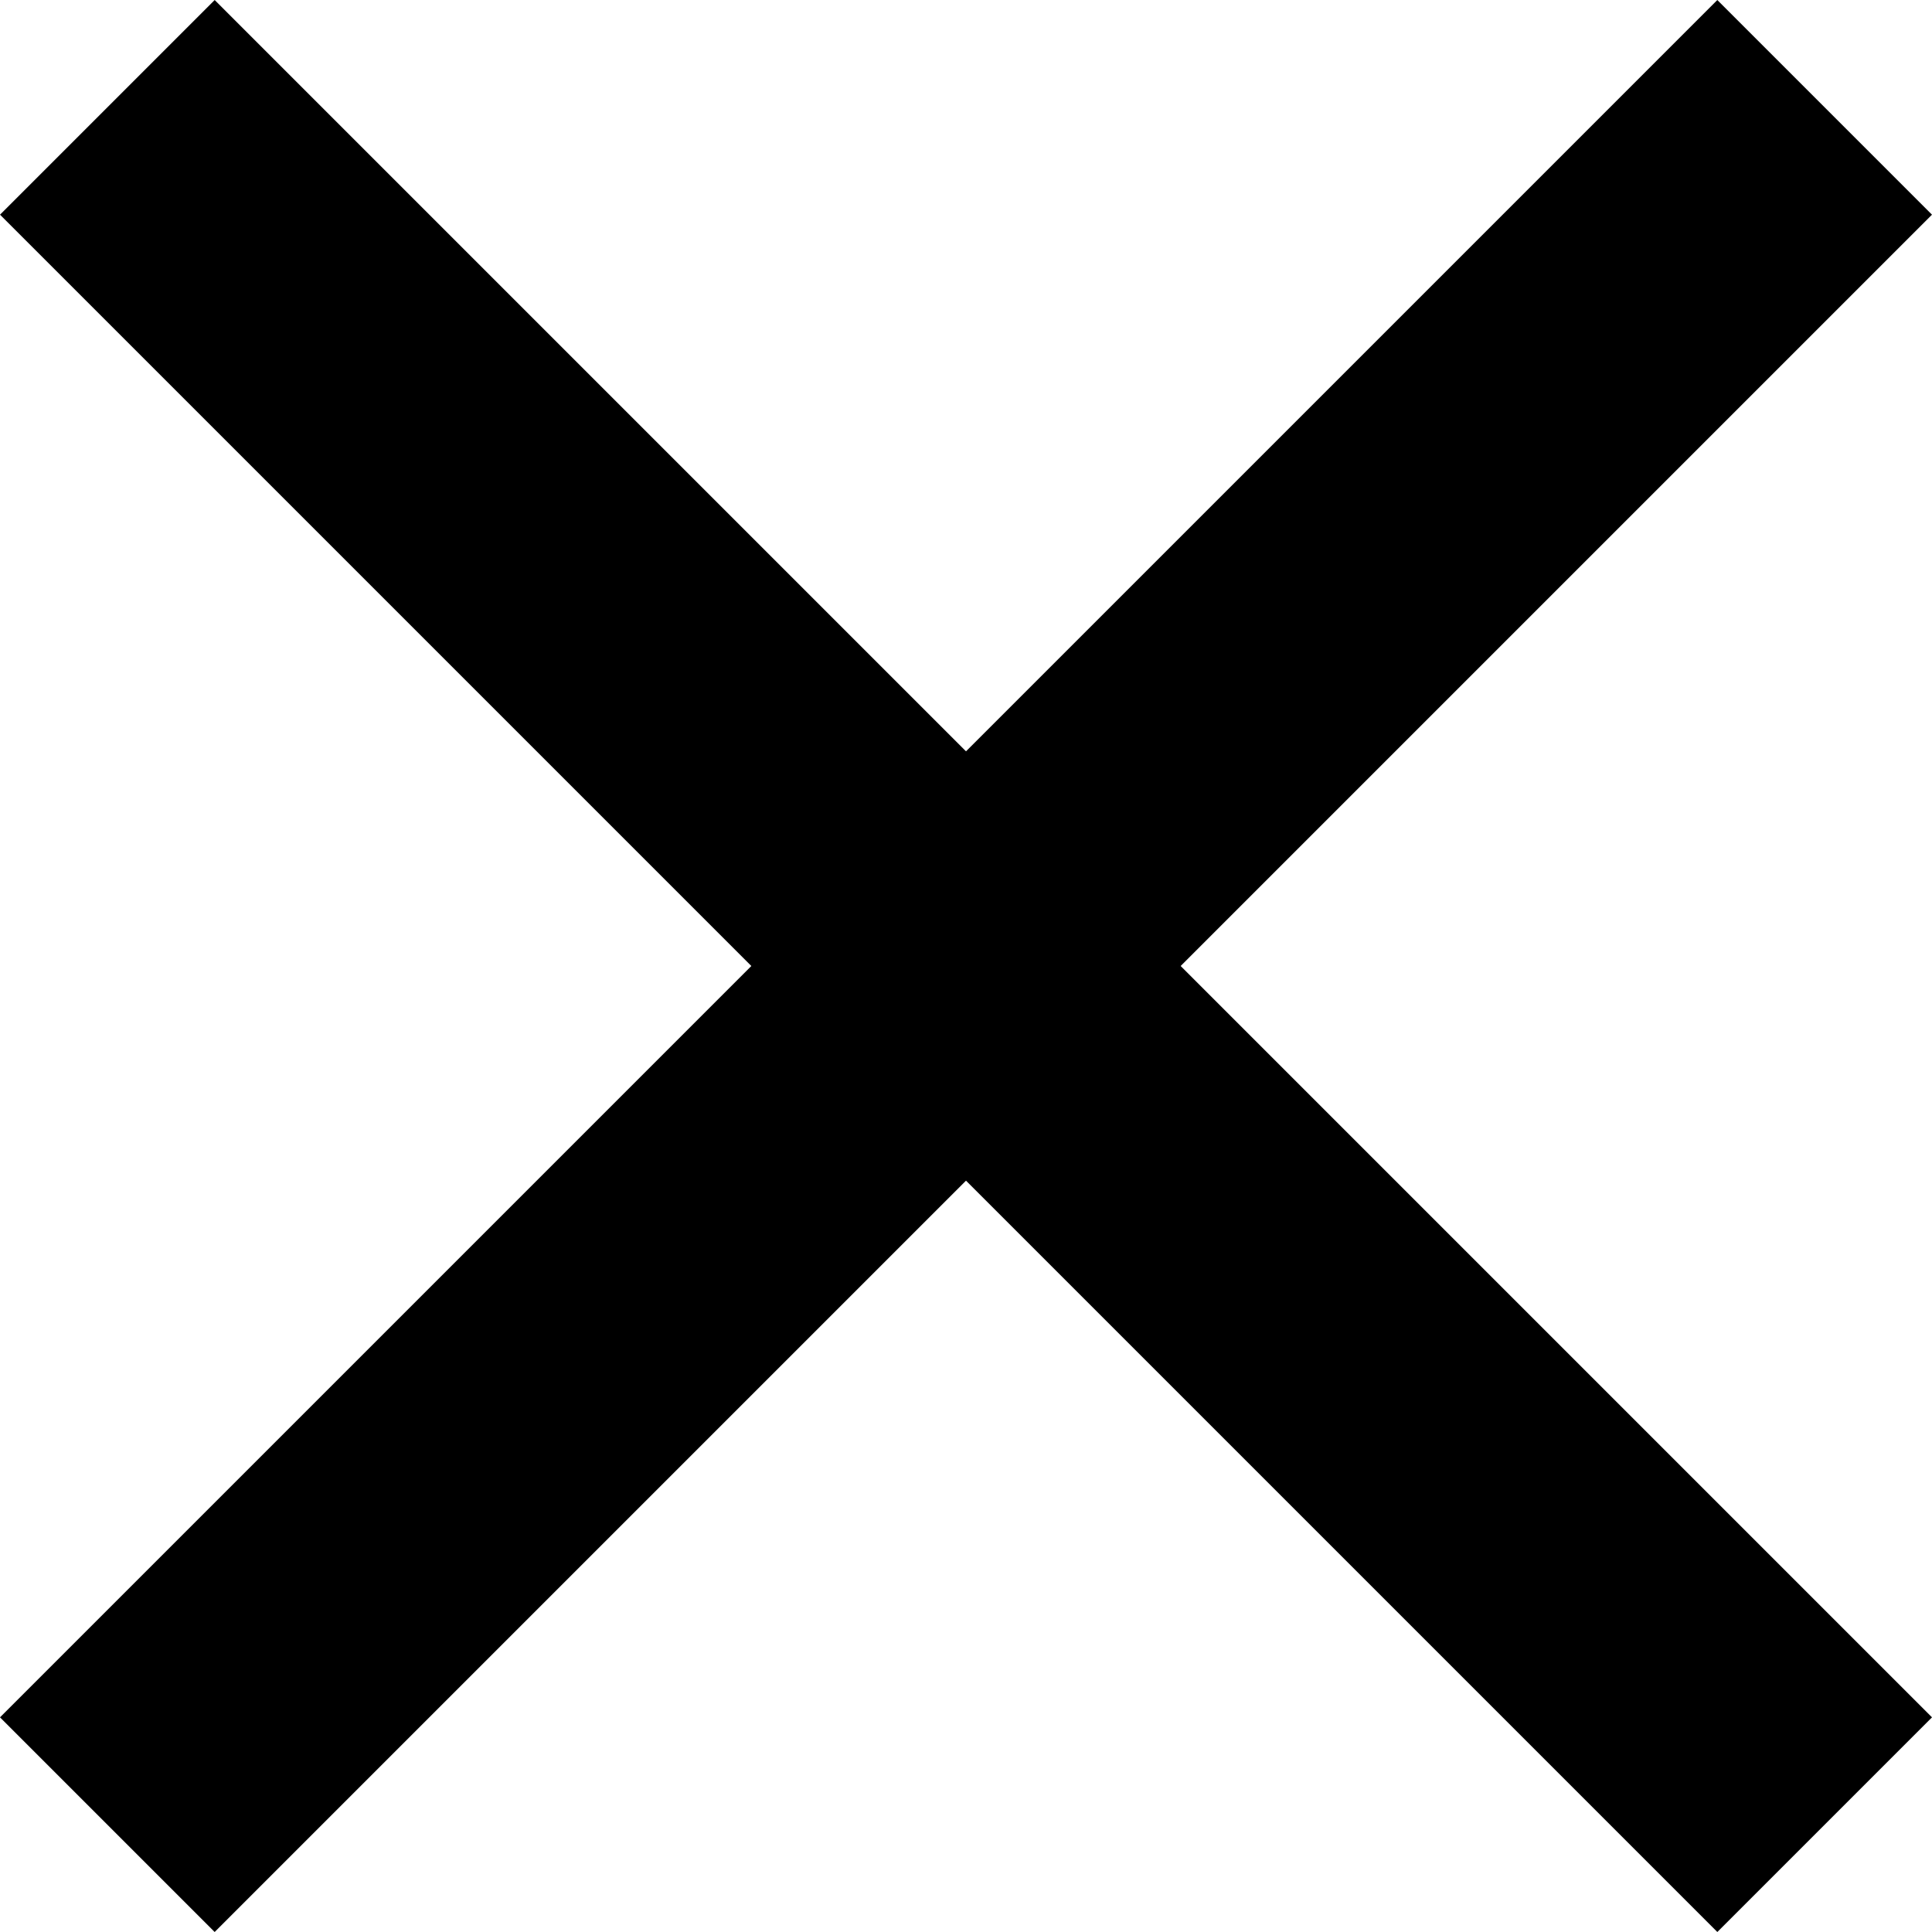 <svg xmlns="http://www.w3.org/2000/svg" width="31.82" height="31.82" viewBox="0 0 31.82 31.82"><g transform="translate(-319.732 -18.59)"><line x2="40" transform="translate(321.5 20.358) rotate(45)" fill="none" stroke="#000" stroke-width="5"/><line x2="40" transform="translate(349.784 20.358) rotate(135)" fill="none" stroke="#000" stroke-width="5"/></g></svg>